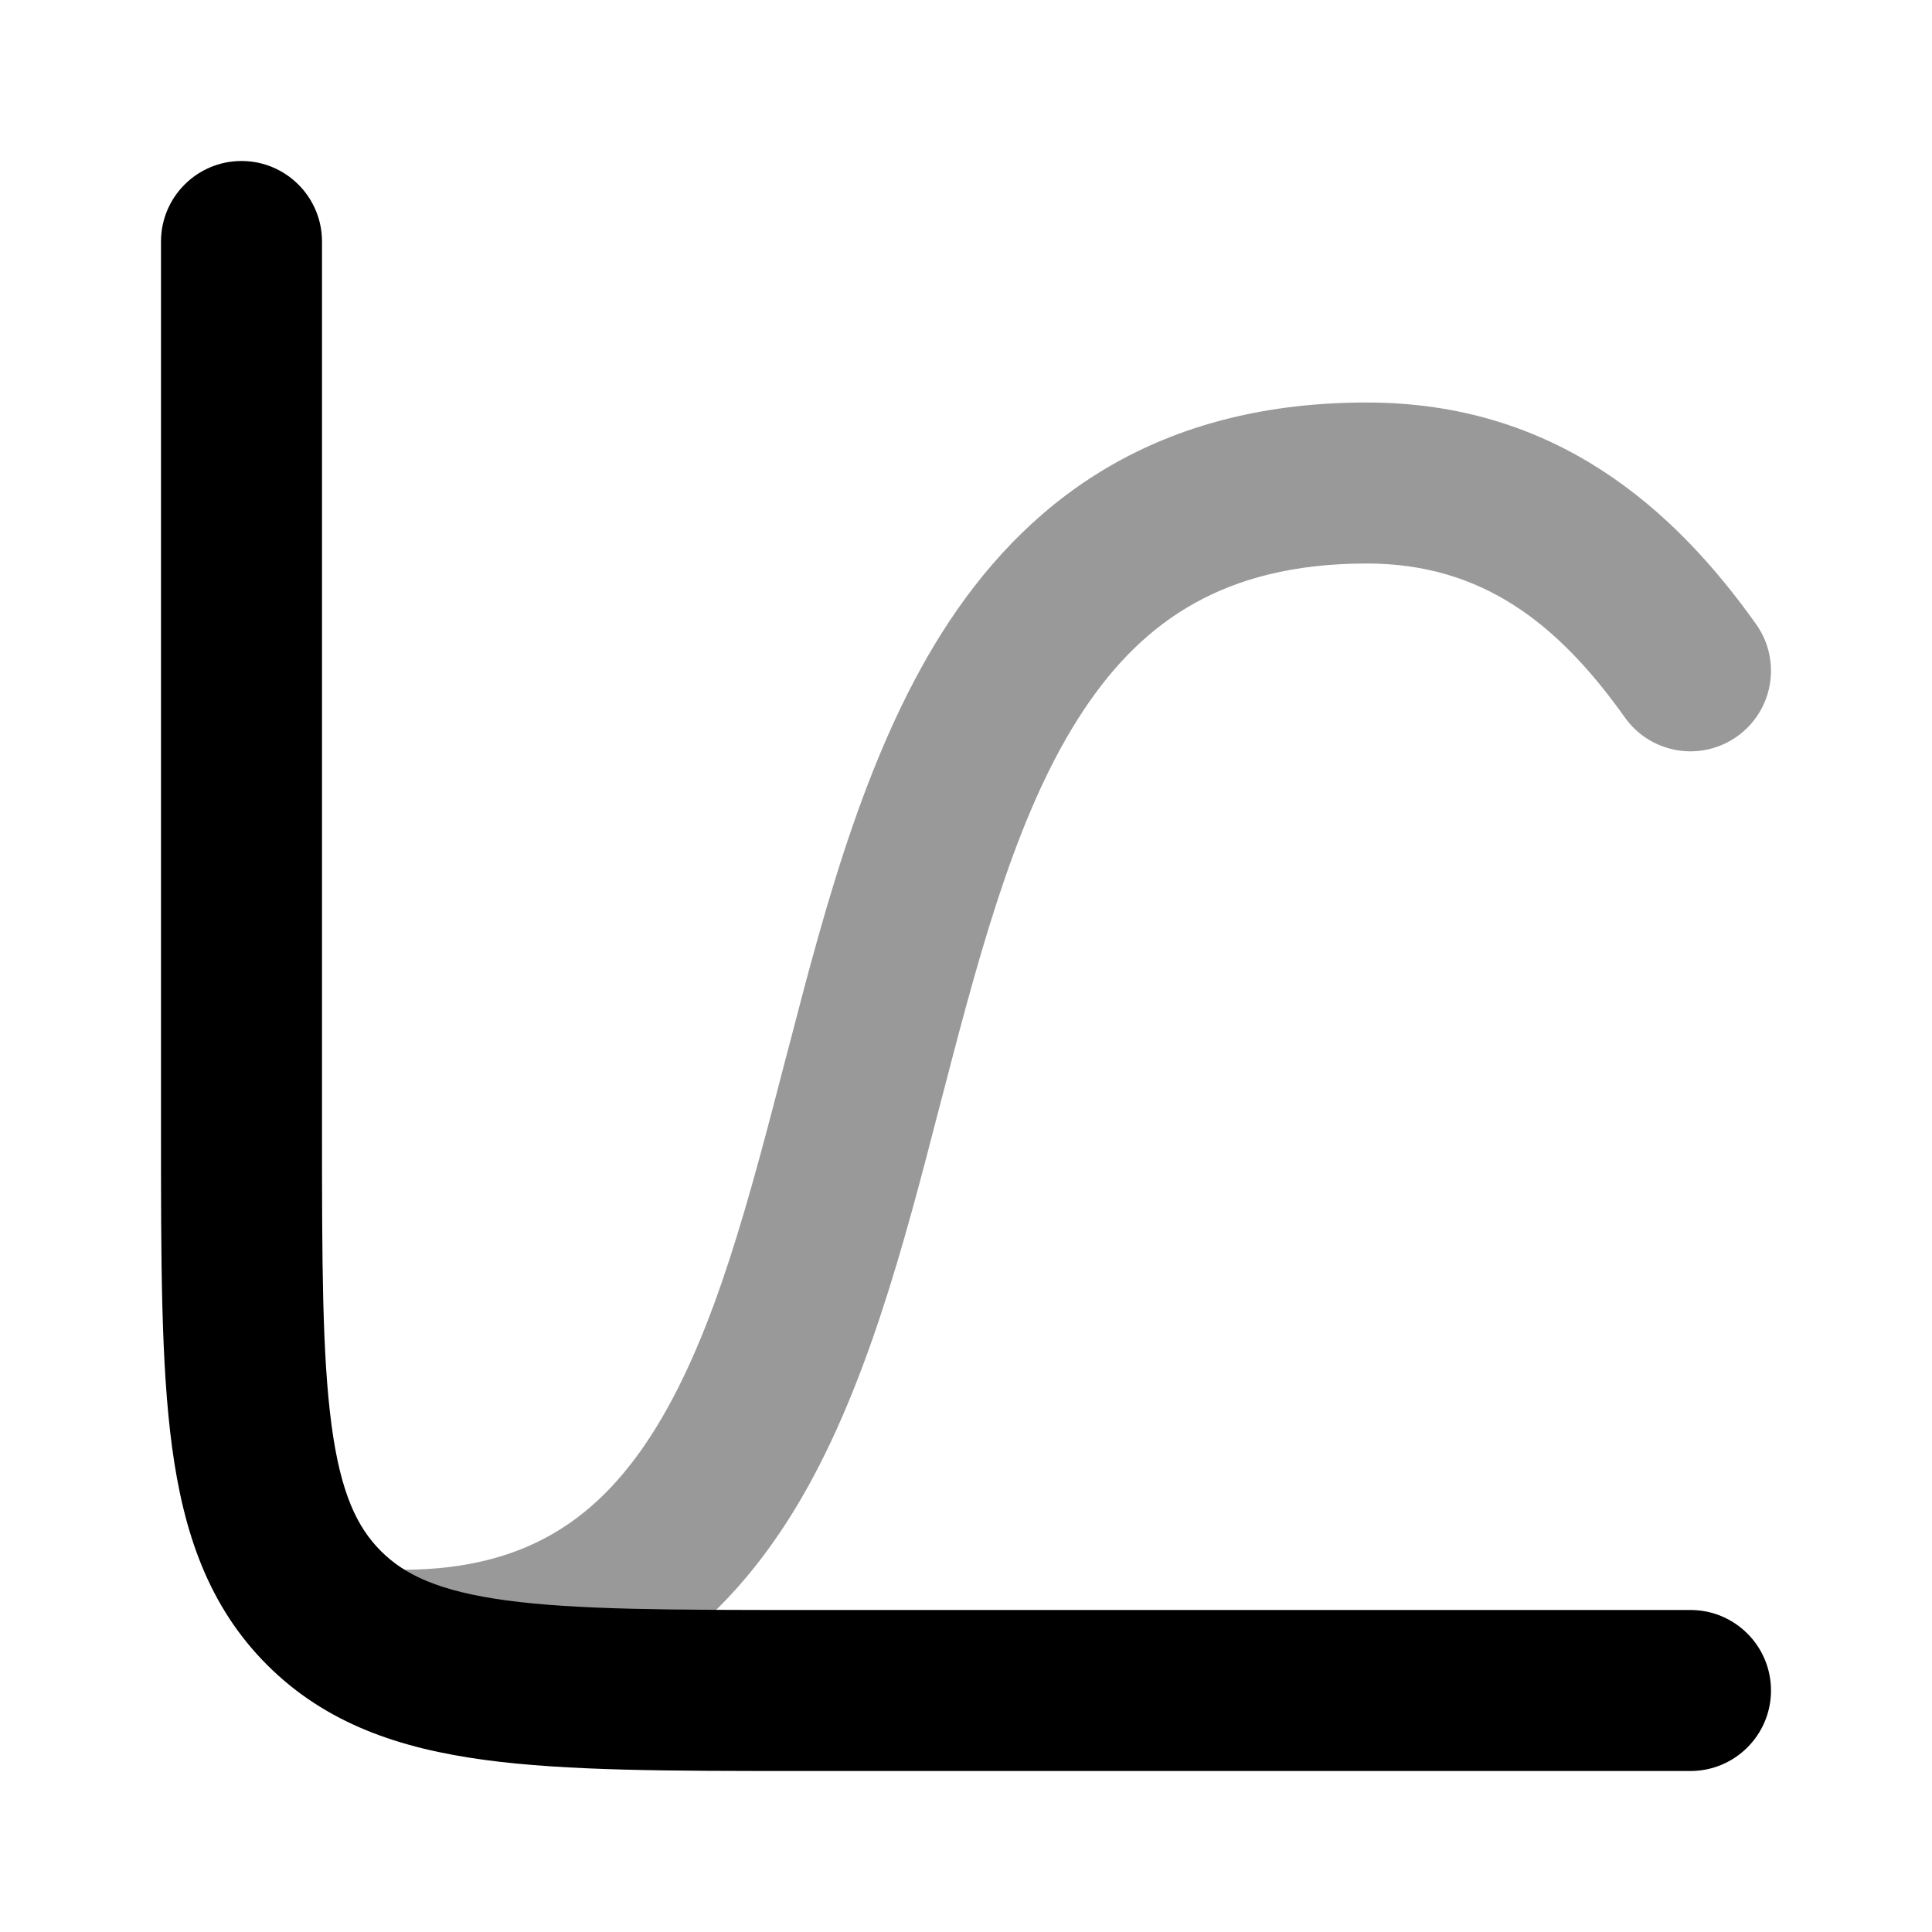 <svg width="24" height="24" viewBox="0 0 24 24" xmlns="http://www.w3.org/2000/svg">
<path opacity="0.4" fill-rule="evenodd" clip-rule="evenodd" d="M4 20.5C4 21.052 4.448 21.5 5 21.5C6.15 21.5 7.131 21.235 7.958 20.732C8.781 20.232 9.394 19.534 9.87 18.755C10.749 17.314 11.231 15.45 11.669 13.756C11.692 13.671 11.714 13.586 11.736 13.501C12.215 11.653 12.669 10.013 13.463 8.819C13.846 8.242 14.292 7.799 14.834 7.496C15.373 7.194 16.062 7 16.978 7C18.412 7 19.357 7.748 20.185 8.913C20.505 9.363 21.129 9.468 21.579 9.148C22.029 8.828 22.135 8.204 21.815 7.754C20.793 6.315 19.318 5 16.978 5C15.767 5 14.733 5.26 13.857 5.75C12.982 6.24 12.317 6.93 11.797 7.712C10.784 9.237 10.261 11.222 9.8 12.999C9.79 13.035 9.781 13.072 9.771 13.108C9.299 14.928 8.883 16.532 8.162 17.714C7.808 18.294 7.404 18.729 6.92 19.022C6.442 19.312 5.83 19.5 5 19.5C4.448 19.5 4 19.948 4 20.5Z" fill="currentColor"/>
<path fill-rule="evenodd" clip-rule="evenodd" d="M3 2C3.552 2 4 2.448 4 3V14C4 15.678 4.002 16.836 4.119 17.707C4.232 18.549 4.436 18.972 4.732 19.268C5.028 19.564 5.451 19.767 6.293 19.881C7.164 19.998 8.322 20 10 20H21C21.552 20 22 20.448 22 21C22 21.552 21.552 22 21 22H9.928C8.339 22 7.046 22 6.026 21.863C4.962 21.72 4.047 21.411 3.318 20.682C2.589 19.953 2.28 19.038 2.137 17.974C2 16.954 2 15.661 2 14.072L2 3C2 2.448 2.448 2 3 2Z" fill="currentColor"/>
</svg>
